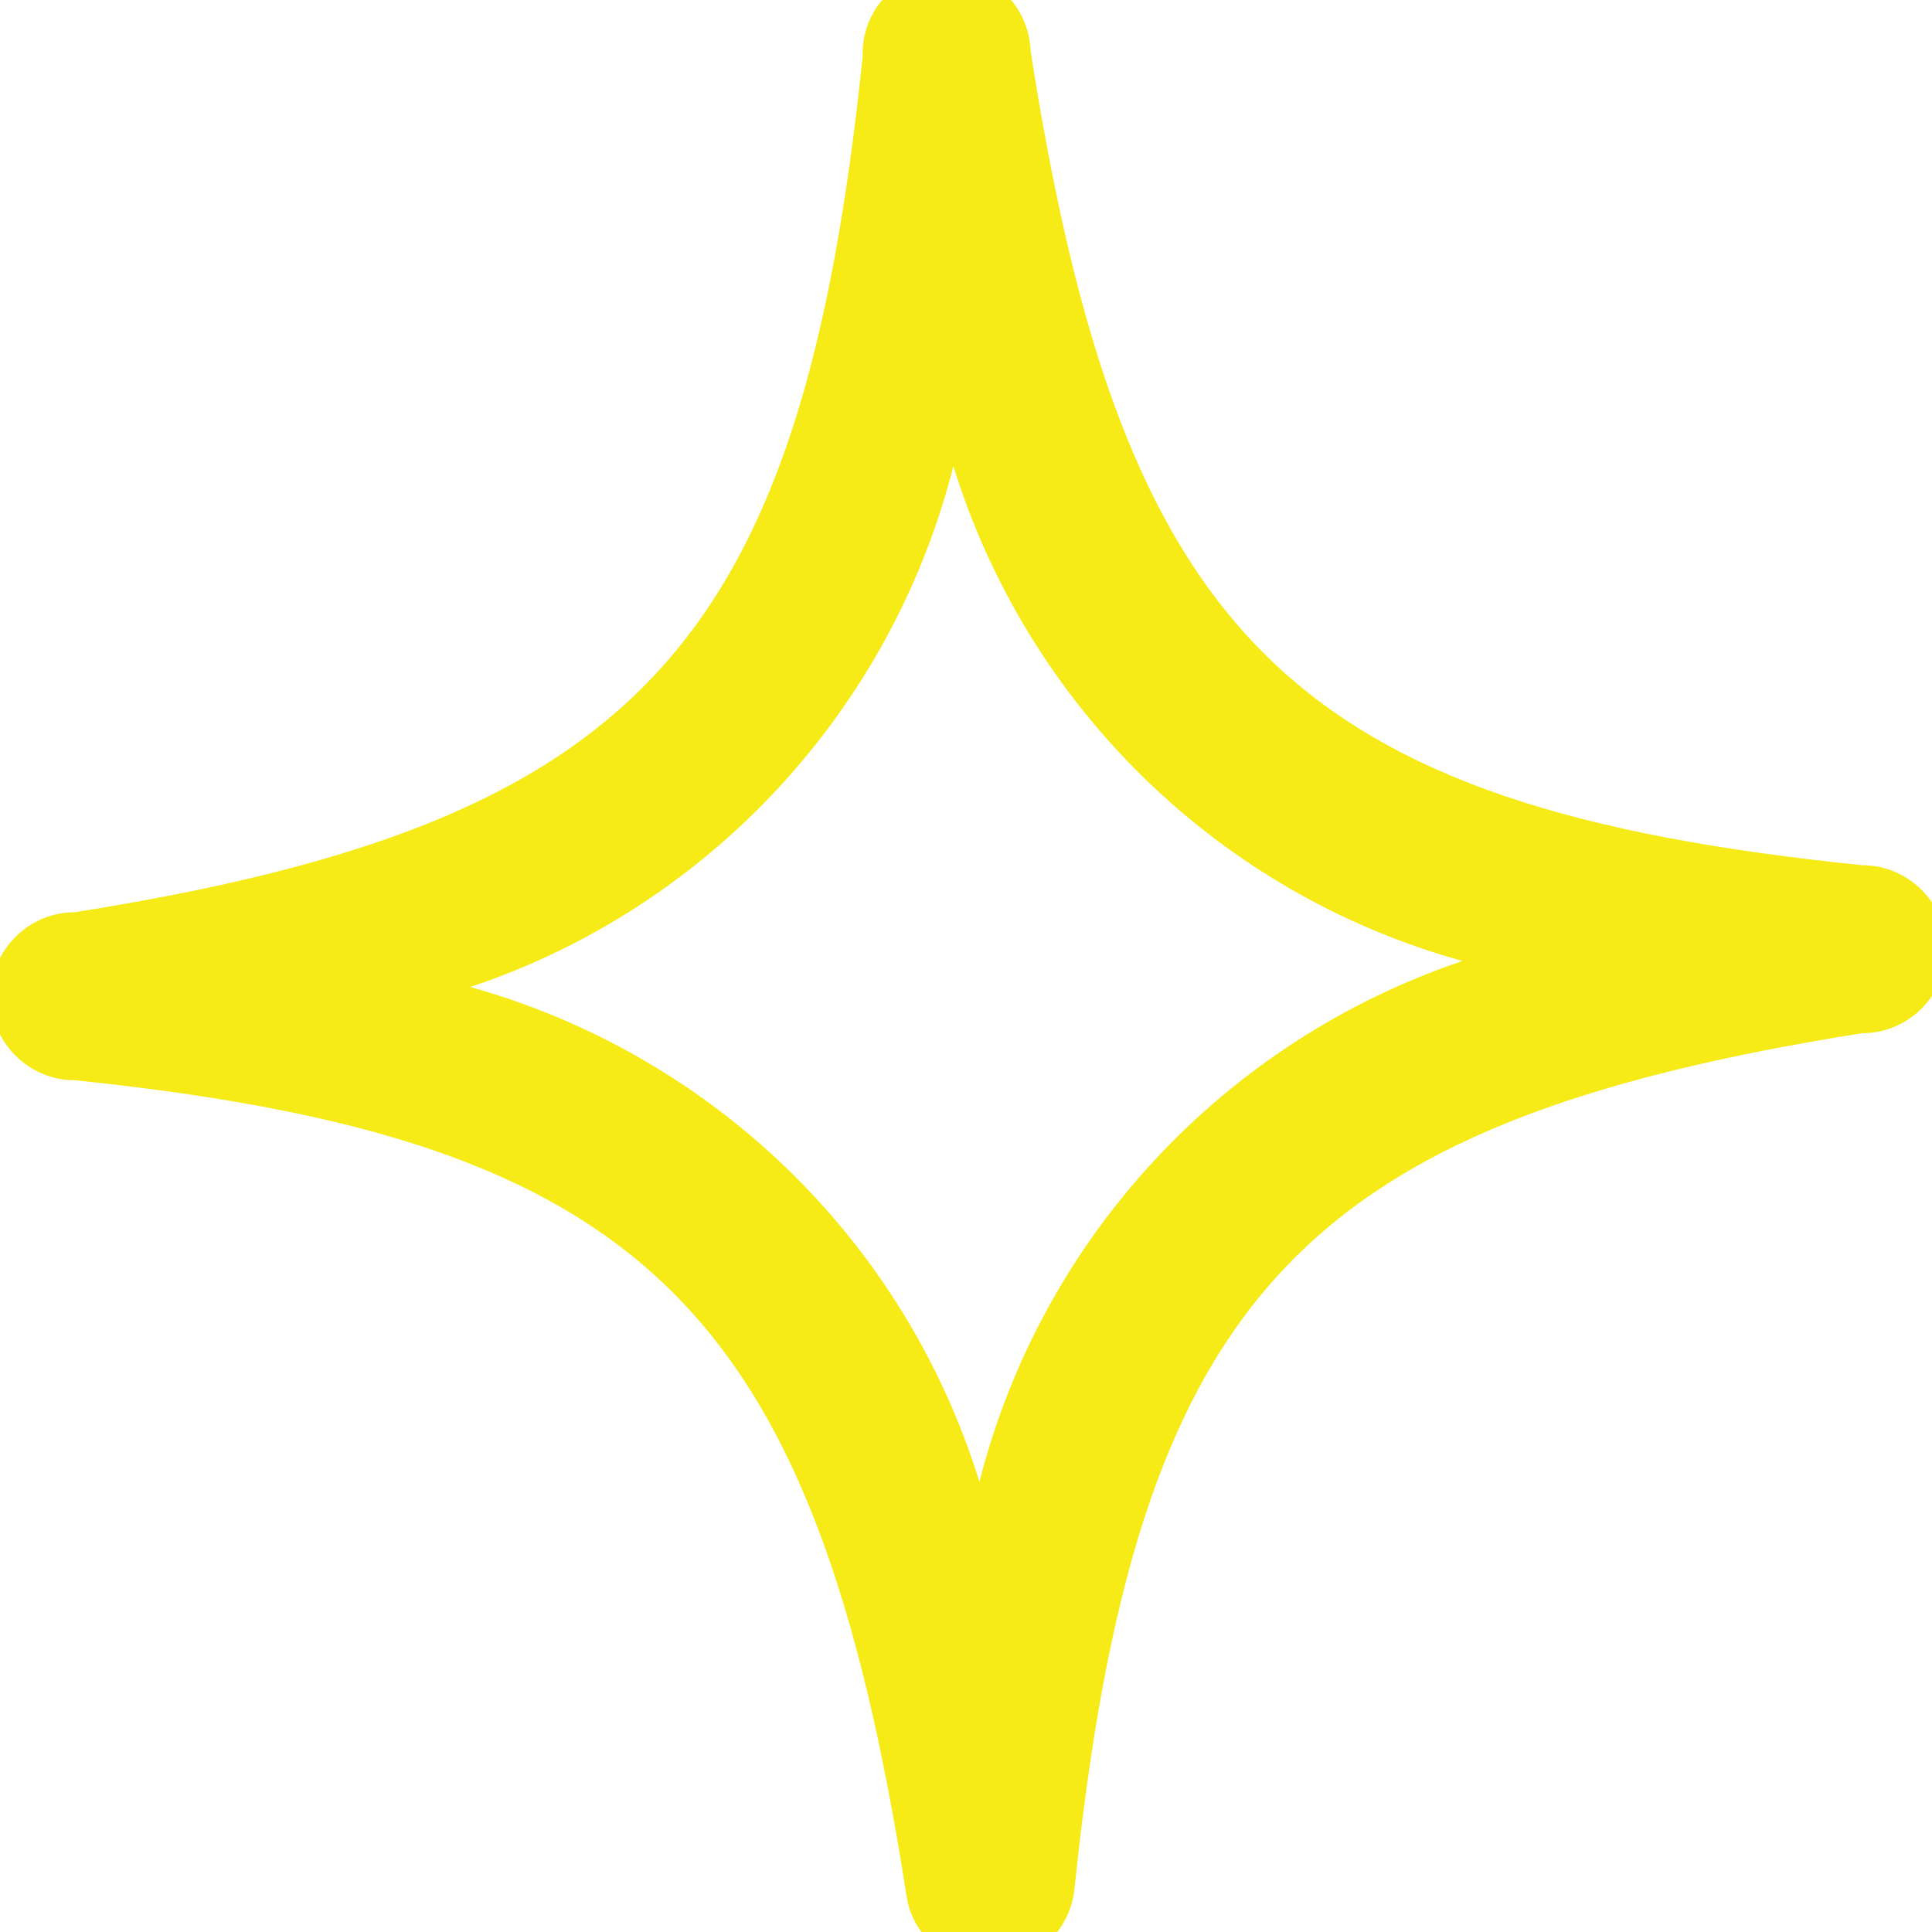 <?xml version="1.0" encoding="utf-8"?>
<!-- Generator: Adobe Illustrator 25.0.1, SVG Export Plug-In . SVG Version: 6.00 Build 0)  -->
<svg version="1.1" id="Layer_1" xmlns="http://www.w3.org/2000/svg" xmlns:xlink="http://www.w3.org/1999/xlink" x="0px" y="0px"
	 viewBox="0 0 23 23" style="enable-background:new 0 0 23 23;" xml:space="preserve">
<style type="text/css">
	.st0{fill:#F6EB16;}
</style>
<path class="st0" d="M11.79,23.41c-0.5,0.01-0.93-0.36-1-0.85c-1.09-7-3.13-9-9.9-9.7c-0.55,0-1-0.45-1-1s0.45-1,1-1
	c6.73-1.07,8.65-3.17,9.38-10.19c-0.02-0.55,0.42-1.01,0.97-1.03s1.01,0.42,1.03,0.97c1.09,7,3.13,9,9.9,9.69c0.55,0,1,0.45,1,1
	s-0.45,1-1,1c-6.73,1.07-8.65,3.17-9.38,10.2c-0.06,0.51-0.49,0.89-1,0.89L11.79,23.41z M5.6,11.75c2.89,0.81,5.17,3.02,6.06,5.89
	c0.74-2.91,2.91-5.24,5.75-6.2c-2.89-0.8-5.17-3.02-6.06-5.89C10.61,8.46,8.44,10.8,5.6,11.75z"/>
</svg>
